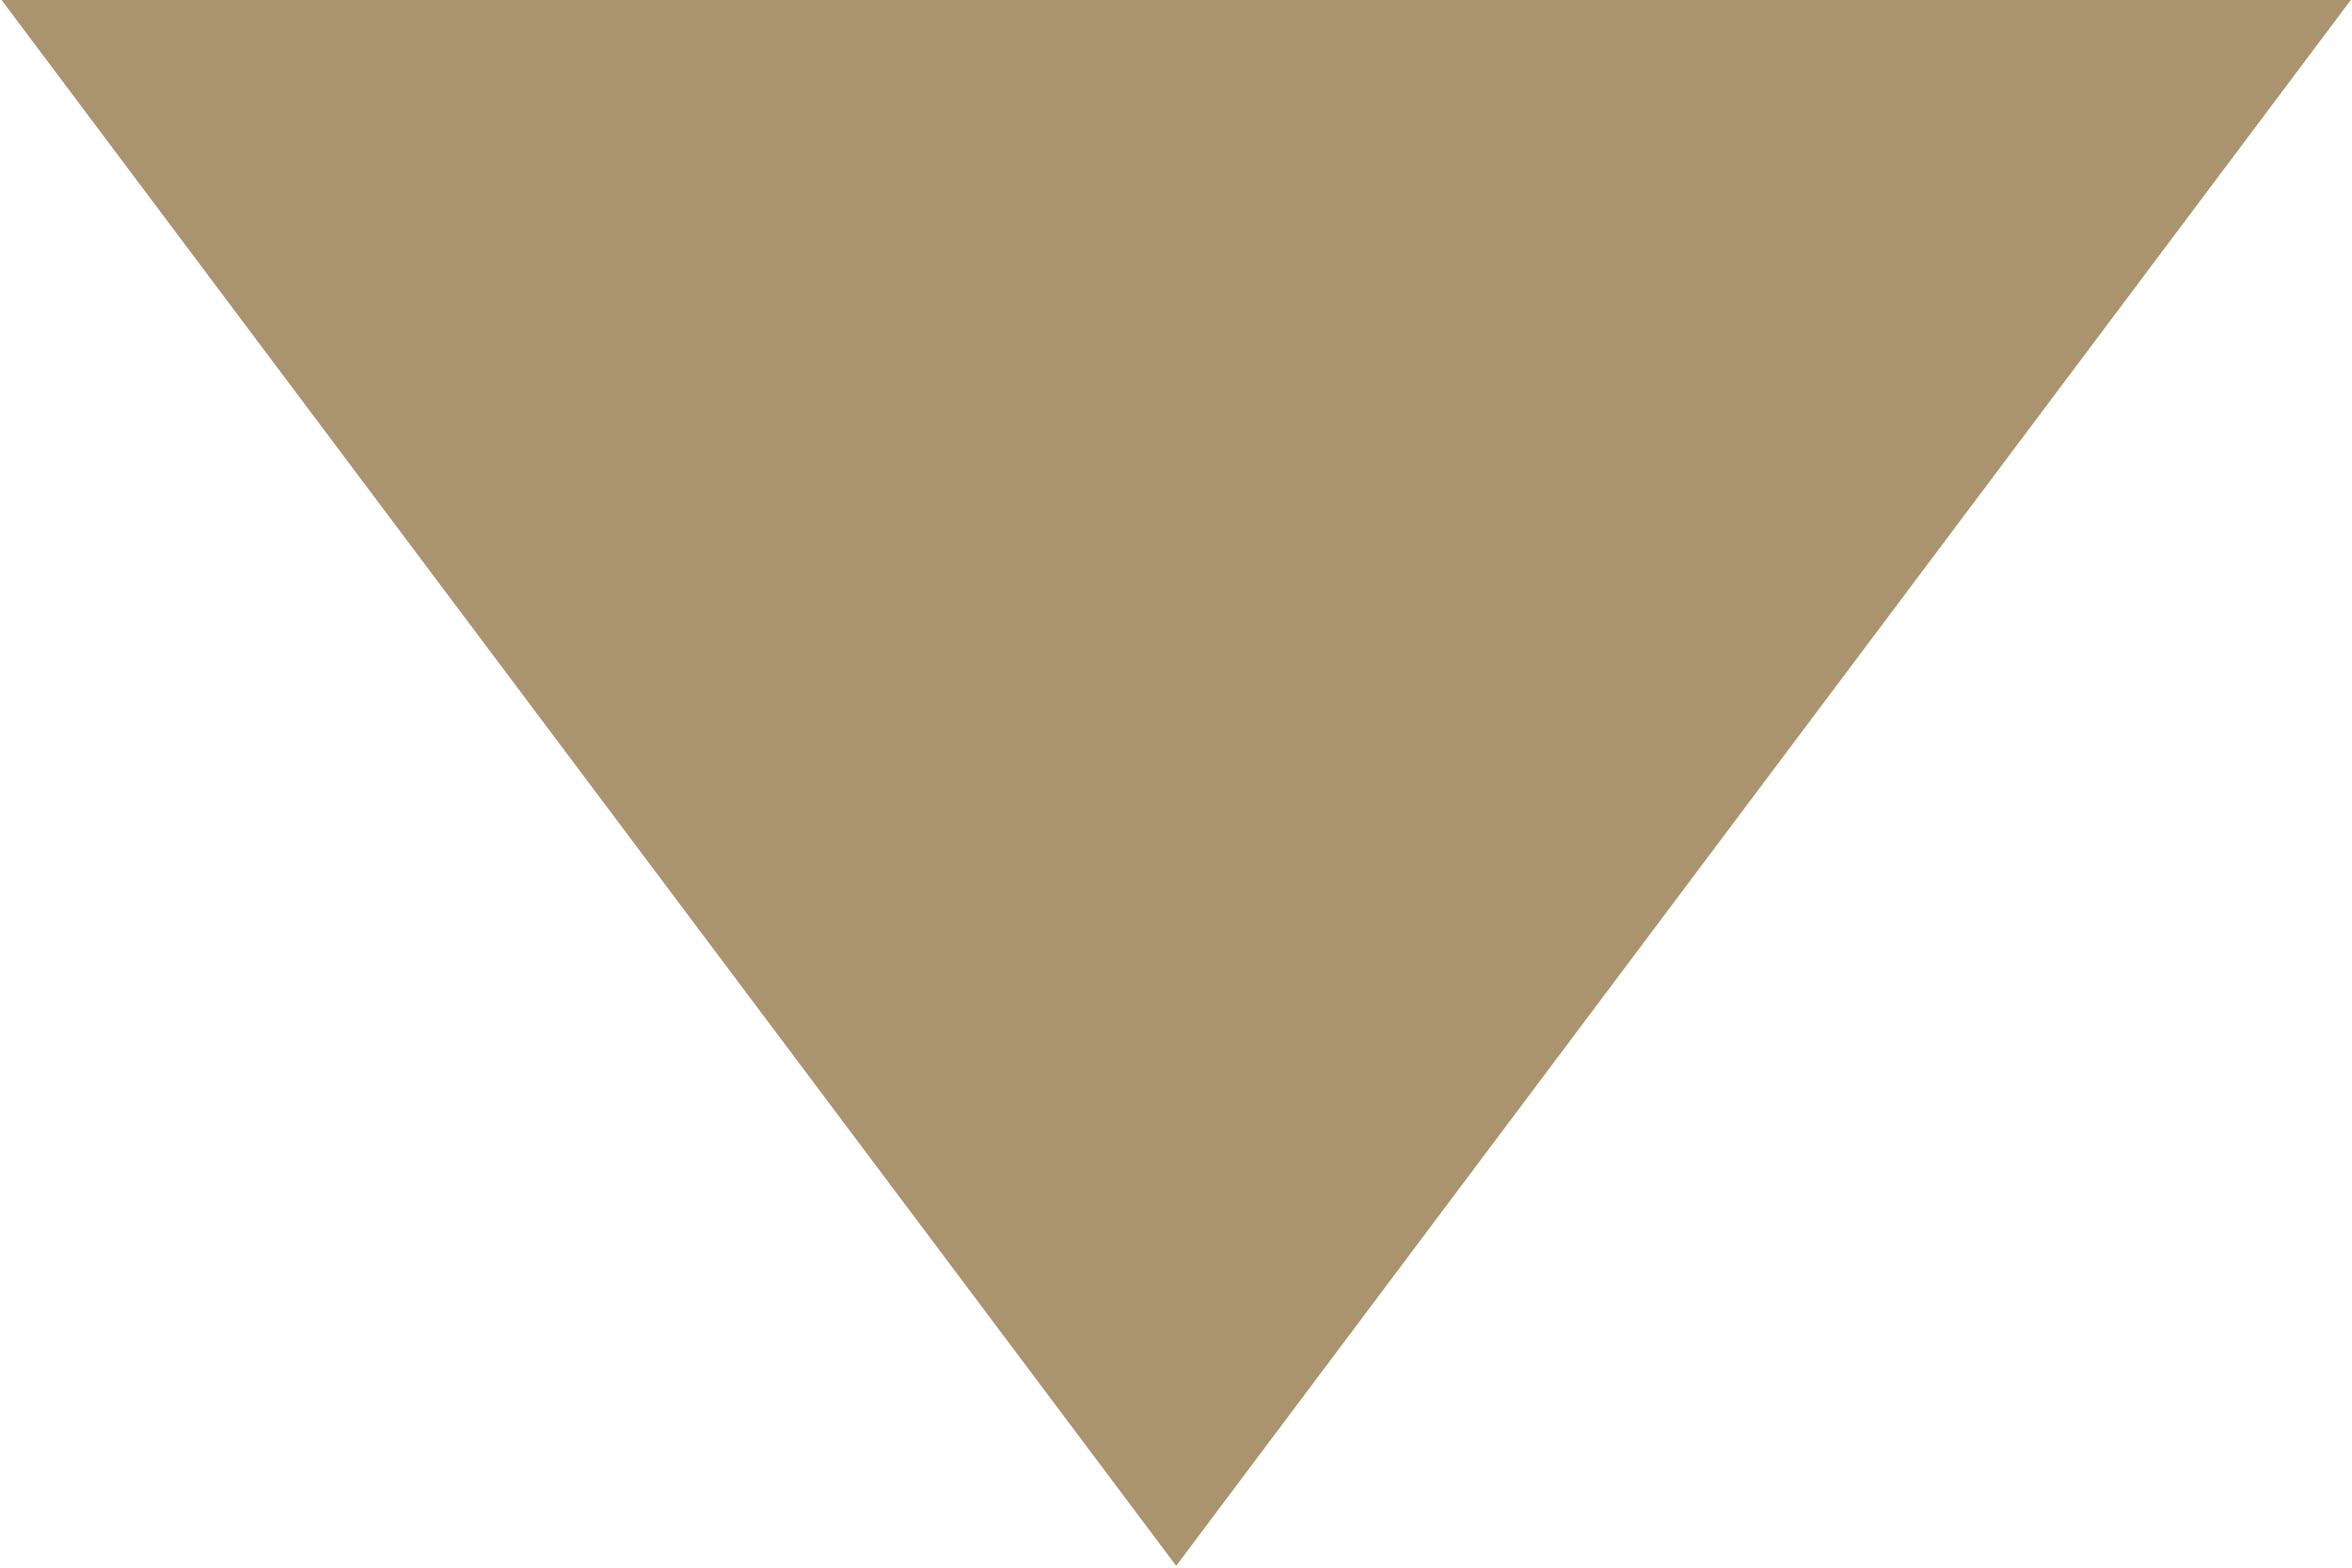 <svg xmlns="http://www.w3.org/2000/svg" width="6.007" height="4.005" viewBox="0 0 6.007 4.005">
  <path id="Прямоугольник_18" data-name="Прямоугольник 18" d="M1888,43l-3,4-3-4" transform="translate(-1881.996 -43)" fill="#a9946e"/>
</svg>
